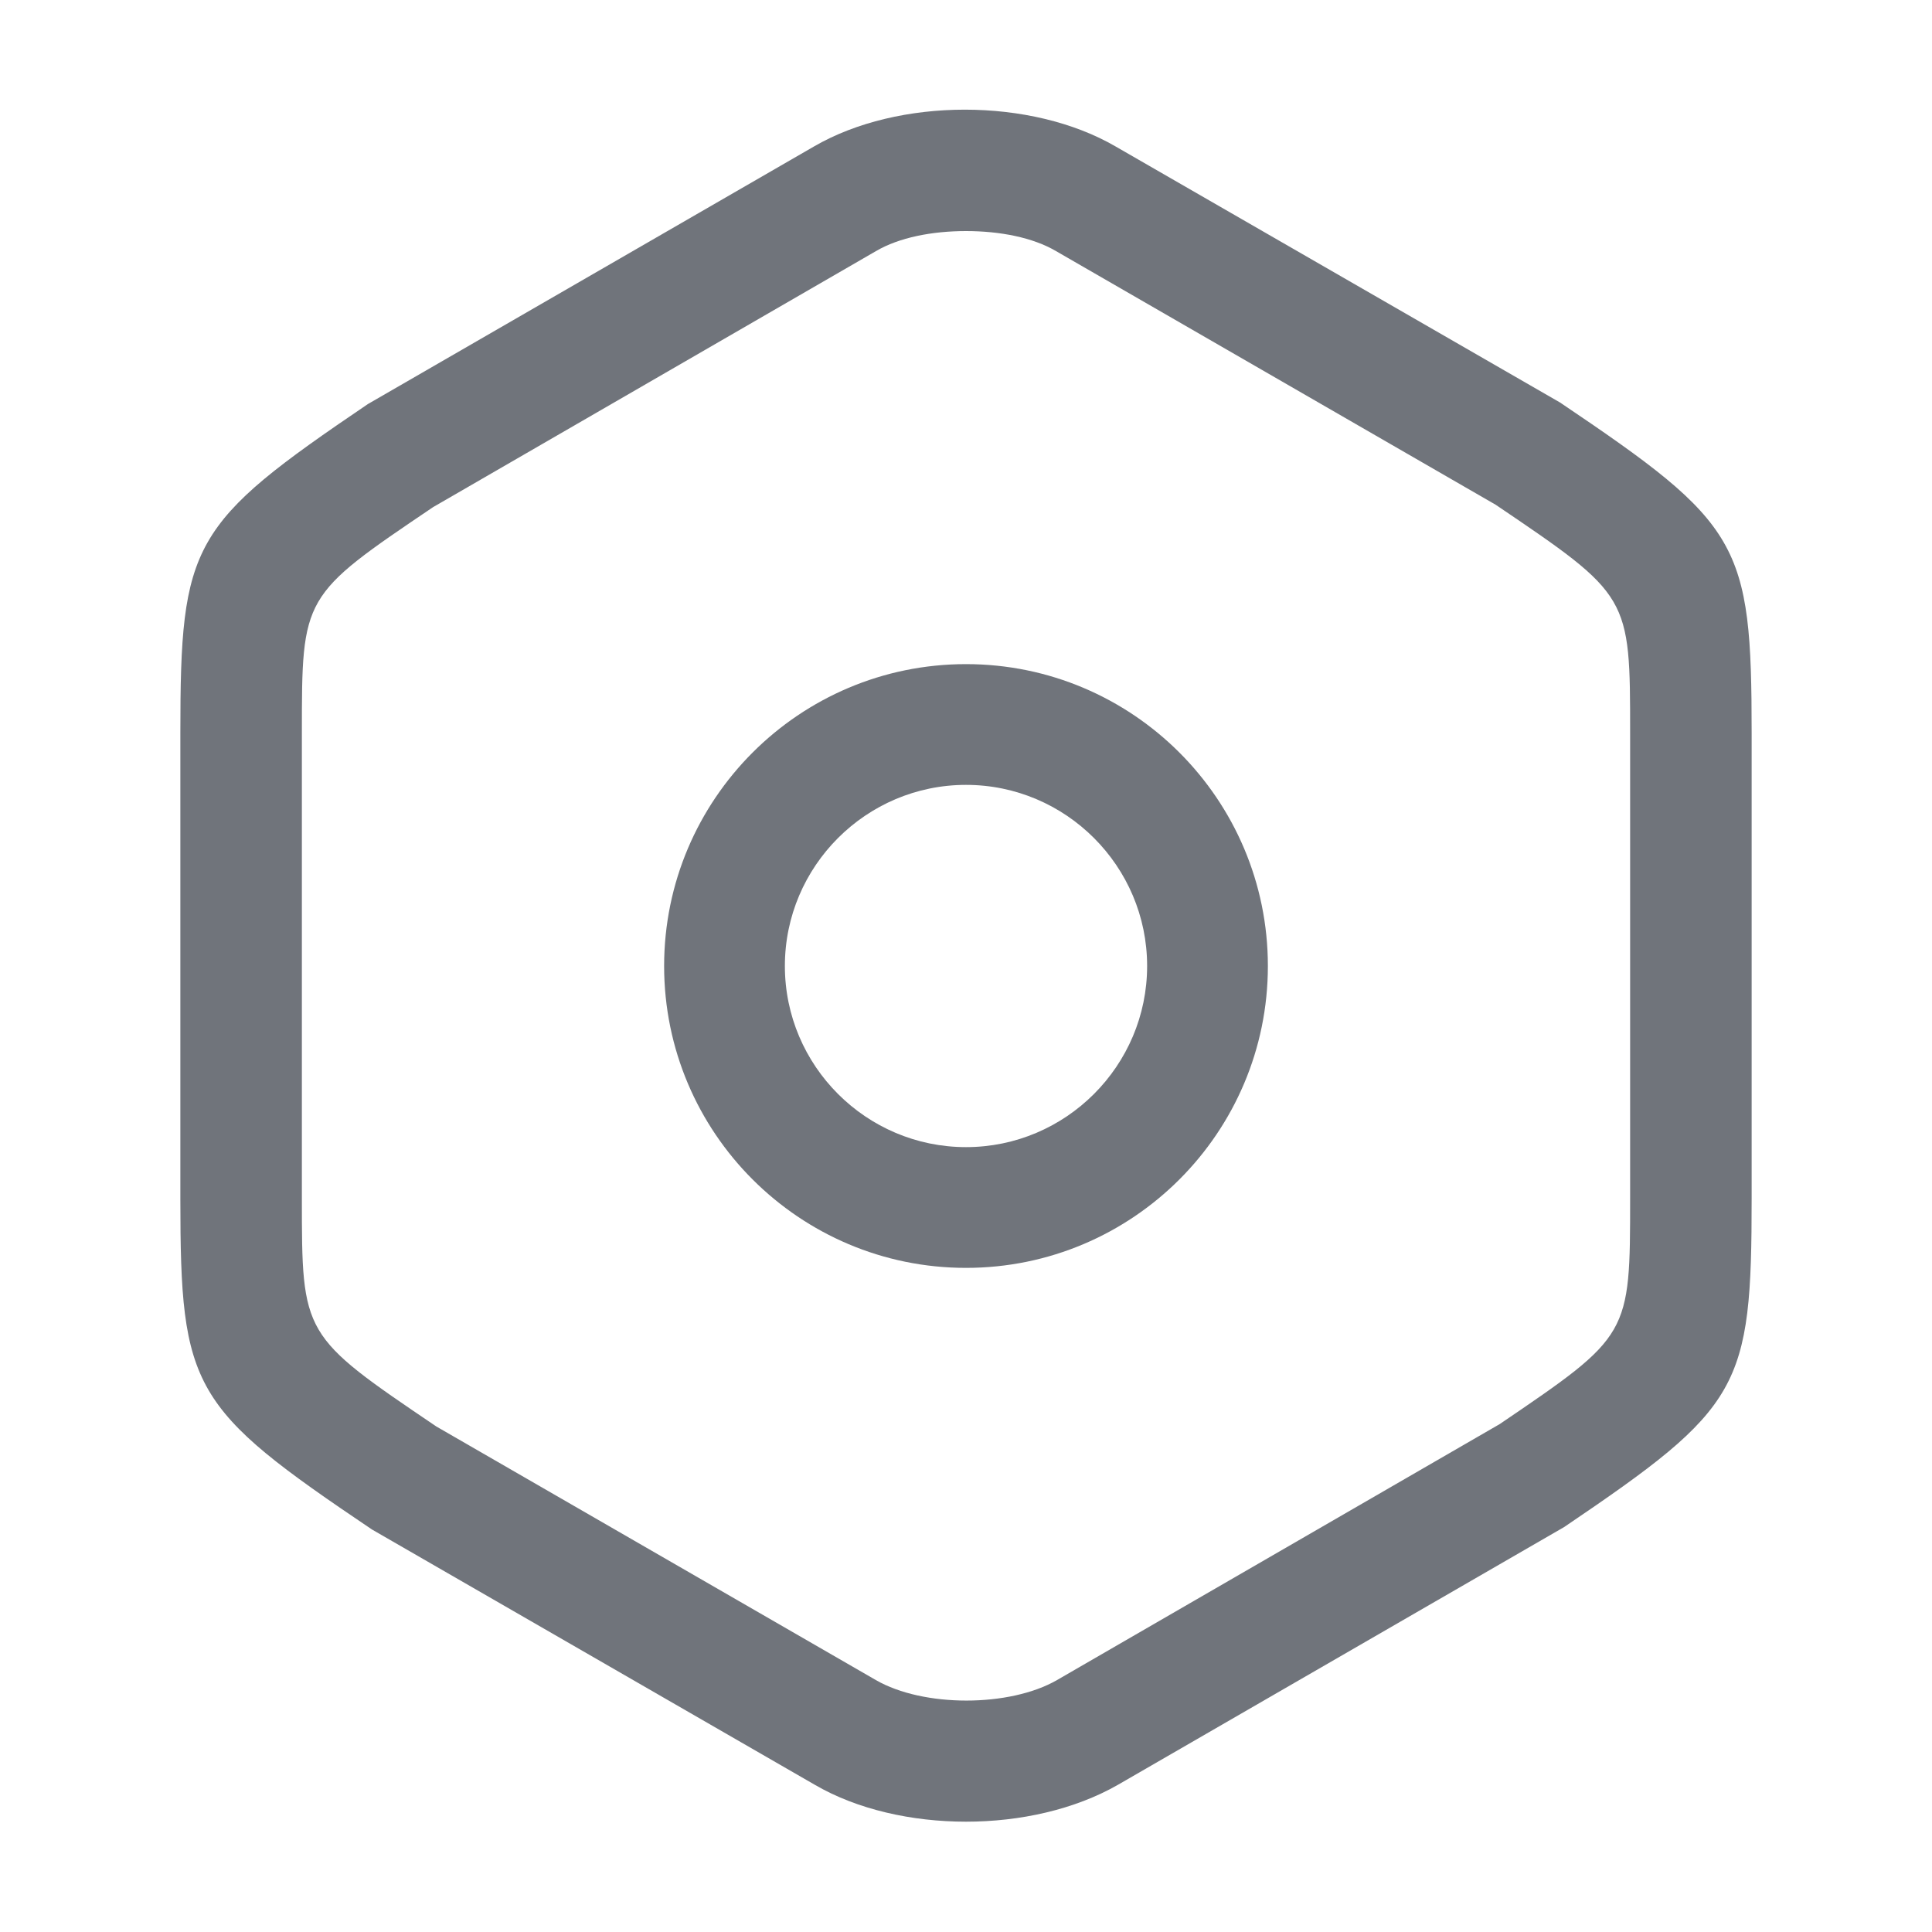 <svg width="20" height="20" viewBox="0 0 20 20" fill="none" xmlns="http://www.w3.org/2000/svg">
<path d="M10 18.858C9.442 18.858 8.875 18.733 8.433 18.475L3.85 15.833C1.983 14.575 1.867 14.383 1.867 12.408V7.592C1.867 5.617 1.975 5.425 3.808 4.183L8.425 1.517C9.3 1.008 10.675 1.008 11.55 1.517L16.15 4.167C18.017 5.425 18.133 5.617 18.133 7.592V12.4C18.133 14.375 18.025 14.567 16.192 15.808L11.575 18.475C11.125 18.733 10.558 18.858 10 18.858ZM10 2.392C9.65 2.392 9.308 2.458 9.067 2.6L4.483 5.25C3.125 6.167 3.125 6.167 3.125 7.592V12.4C3.125 13.825 3.125 13.825 4.517 14.767L9.067 17.392C9.558 17.675 10.45 17.675 10.942 17.392L15.525 14.742C16.875 13.825 16.875 13.825 16.875 12.4V7.592C16.875 6.167 16.875 6.167 15.483 5.225L10.933 2.6C10.692 2.458 10.35 2.392 10 2.392Z" fill="#70747B"/>
<path d="M10 13.125C8.275 13.125 6.875 11.725 6.875 10C6.875 8.275 8.275 6.875 10 6.875C11.725 6.875 13.125 8.275 13.125 10C13.125 11.725 11.725 13.125 10 13.125ZM10 8.125C8.967 8.125 8.125 8.967 8.125 10C8.125 11.033 8.967 11.875 10 11.875C11.033 11.875 11.875 11.033 11.875 10C11.875 8.967 11.033 8.125 10 8.125Z" fill="#70747B"/>
</svg>
